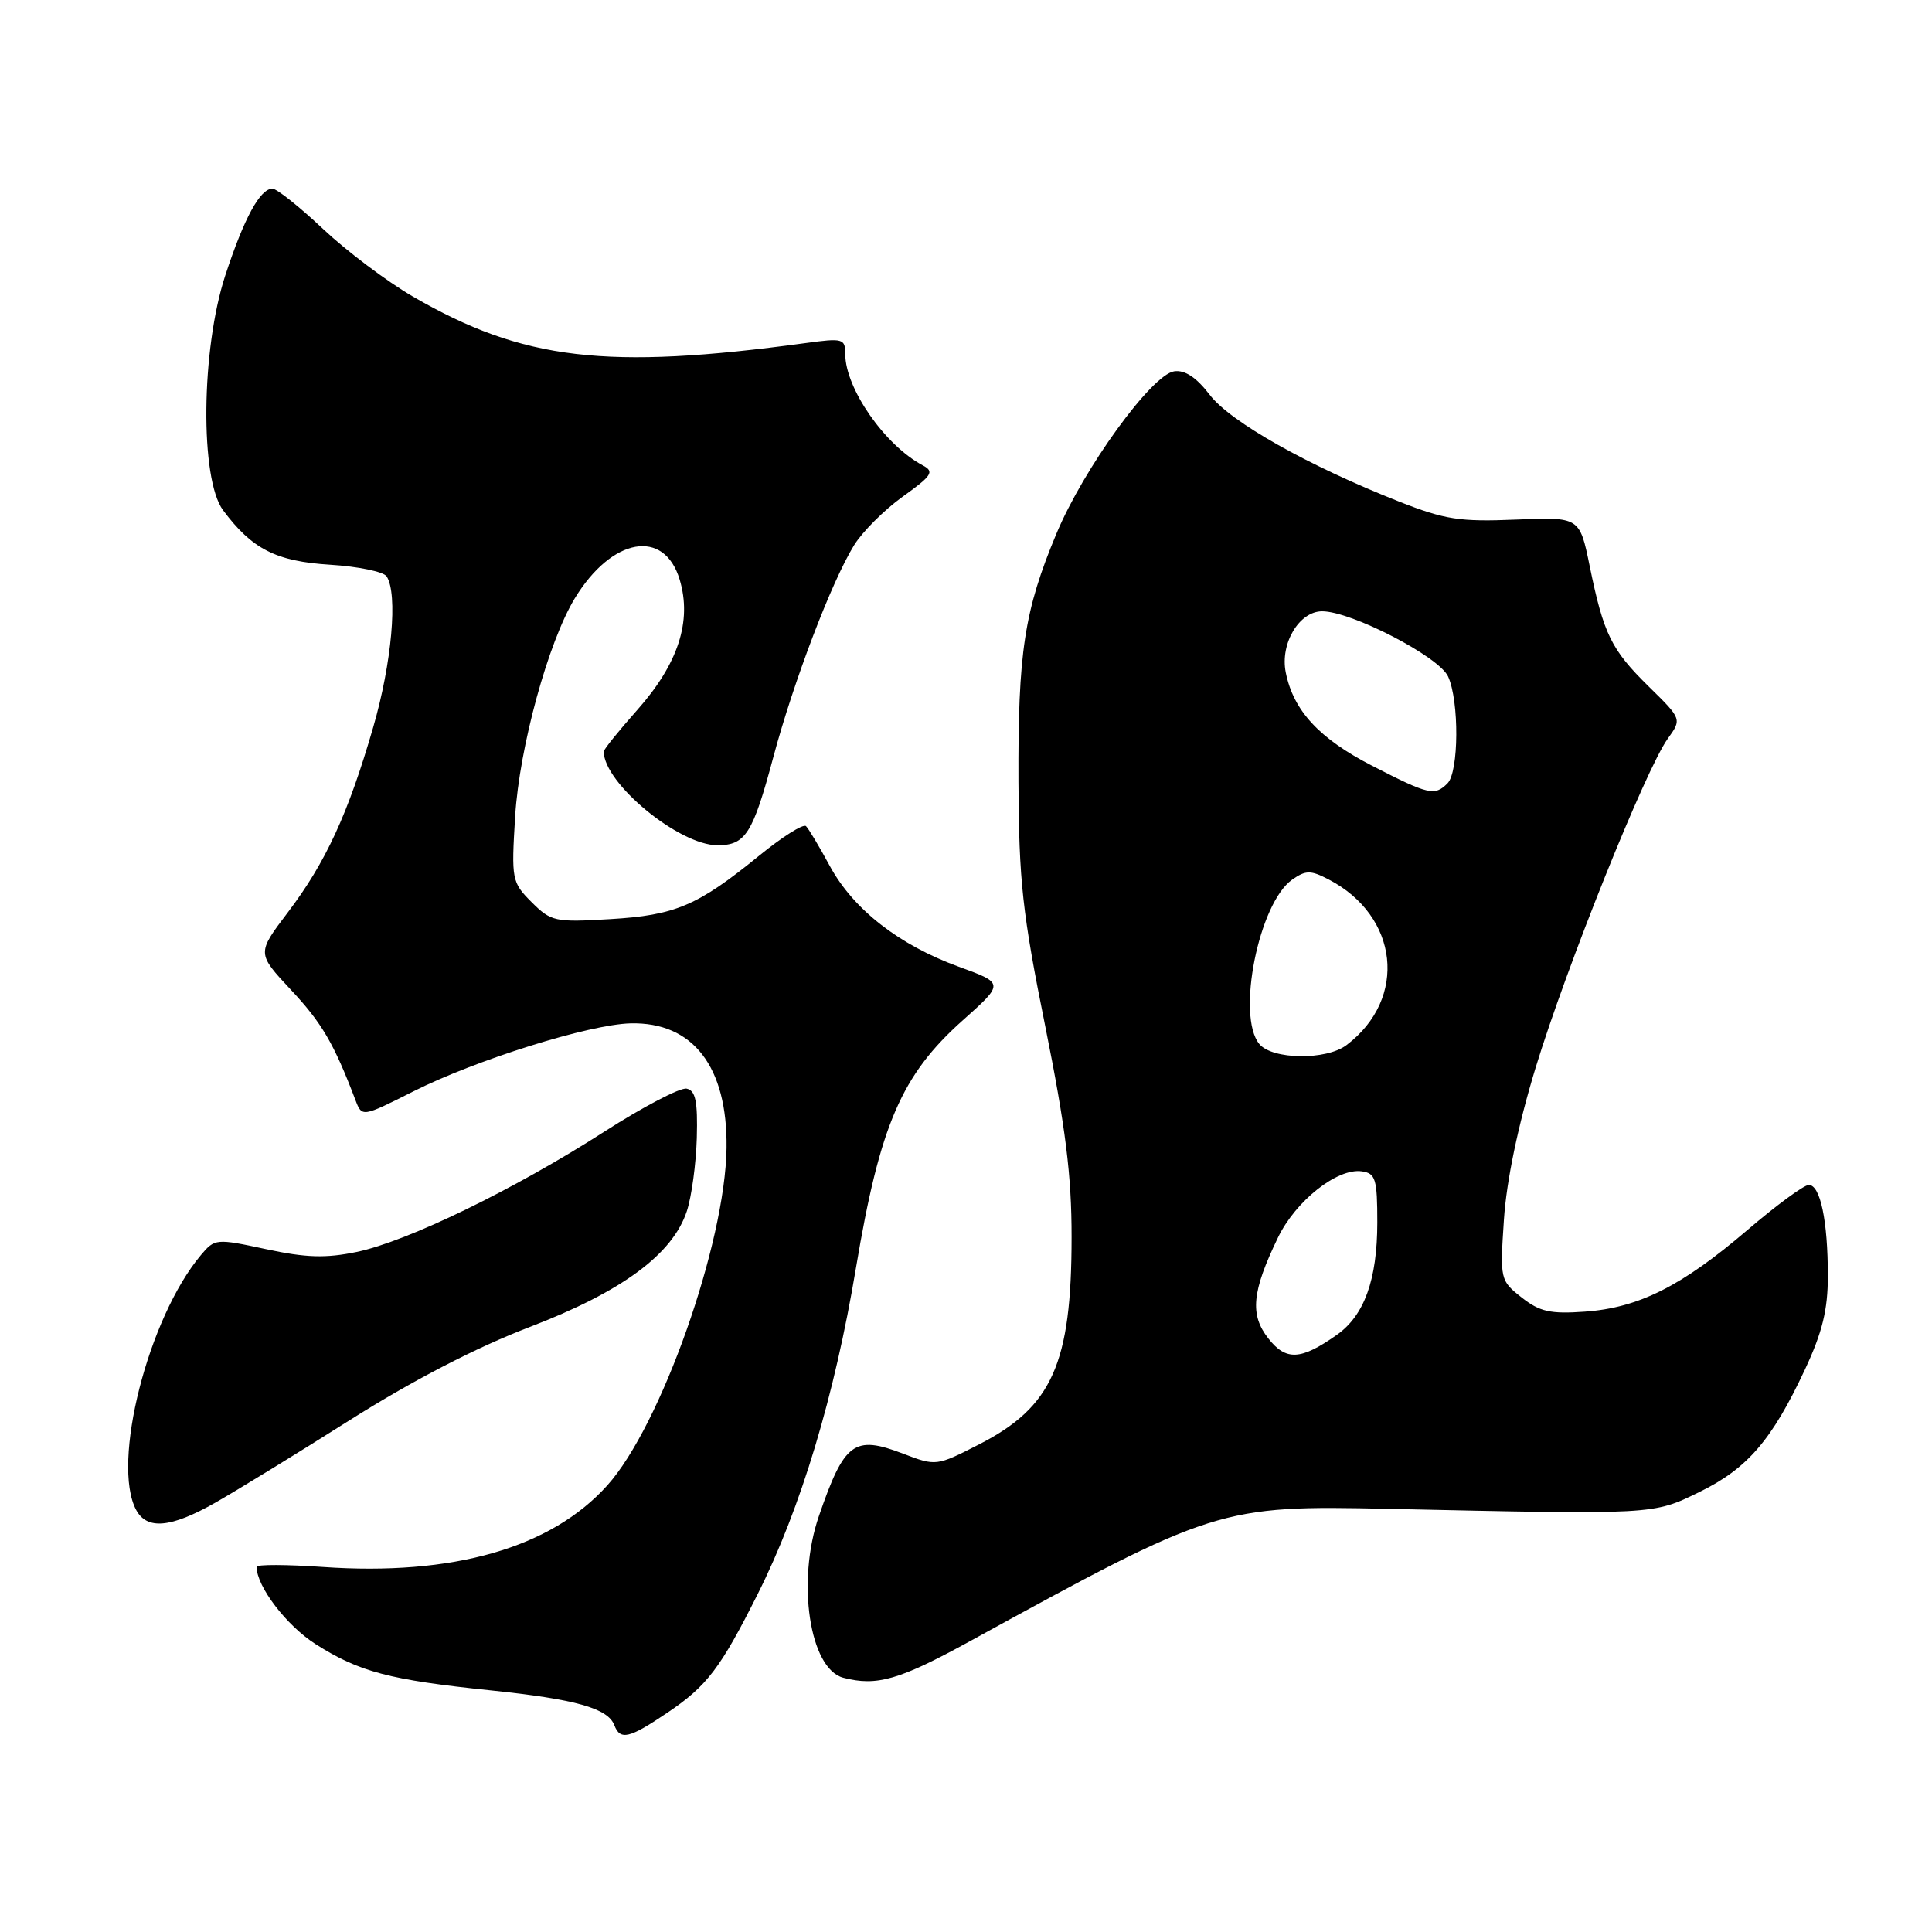 <?xml version="1.0" encoding="UTF-8" standalone="no"?>
<!DOCTYPE svg PUBLIC "-//W3C//DTD SVG 1.1//EN" "http://www.w3.org/Graphics/SVG/1.1/DTD/svg11.dtd" >
<svg xmlns="http://www.w3.org/2000/svg" xmlns:xlink="http://www.w3.org/1999/xlink" version="1.1" viewBox="0 0 256 256">
 <g >
 <path fill="currentColor"
d=" M 88.42 226.95 C 93.70 223.39 95.45 221.08 100.43 211.16 C 106.11 199.84 110.58 185.01 113.42 168.00 C 116.60 149.05 119.45 142.44 127.58 135.19 C 133.07 130.29 133.07 130.29 127.05 128.10 C 119.12 125.21 113.08 120.50 109.96 114.76 C 108.57 112.19 107.15 109.81 106.80 109.47 C 106.45 109.12 103.65 110.89 100.57 113.40 C 92.44 120.02 89.48 121.28 80.83 121.79 C 73.53 122.23 73.02 122.11 70.44 119.54 C 67.81 116.90 67.75 116.57 68.26 108.16 C 68.82 99.02 72.65 85.05 76.17 79.27 C 81.08 71.21 88.01 69.98 90.06 76.80 C 91.71 82.30 89.87 87.95 84.46 94.05 C 82.01 96.81 80.00 99.30 80.00 99.58 C 80.00 103.78 89.98 112.00 95.07 112.00 C 98.79 112.00 99.75 110.48 102.47 100.32 C 105.15 90.31 110.18 77.10 113.16 72.26 C 114.26 70.47 117.16 67.57 119.61 65.81 C 123.51 63.02 123.84 62.50 122.28 61.67 C 117.25 59.01 112.00 51.46 112.00 46.91 C 112.00 44.87 111.69 44.78 106.75 45.46 C 80.31 49.05 69.31 47.75 54.72 39.30 C 51.30 37.32 45.95 33.29 42.82 30.35 C 39.70 27.41 36.68 25.00 36.10 25.00 C 34.46 25.00 32.35 28.88 29.85 36.50 C 26.64 46.31 26.48 63.47 29.56 67.61 C 33.41 72.77 36.57 74.38 43.76 74.83 C 47.47 75.06 50.83 75.76 51.23 76.37 C 52.74 78.68 51.92 87.86 49.45 96.37 C 46.13 107.84 43.16 114.28 38.13 120.91 C 34.03 126.32 34.03 126.32 38.57 131.18 C 42.65 135.54 44.25 138.27 47.10 145.77 C 47.97 148.04 47.97 148.04 54.76 144.62 C 63.06 140.44 78.07 135.74 83.54 135.60 C 91.82 135.39 96.41 141.35 96.27 152.10 C 96.11 164.75 87.57 188.92 80.47 196.82 C 73.01 205.12 60.01 208.84 42.75 207.63 C 37.94 207.30 34.00 207.29 34.00 207.61 C 34.00 210.21 37.97 215.41 41.84 217.87 C 47.60 221.53 51.63 222.60 65.00 223.98 C 76.26 225.15 80.54 226.35 81.40 228.59 C 82.18 230.64 83.37 230.36 88.42 226.95 Z  M 128.50 217.48 C 160.83 199.73 161.72 199.44 184.00 199.93 C 219.43 200.70 219.00 200.72 225.20 197.69 C 231.55 194.58 234.78 190.83 239.16 181.48 C 241.47 176.54 242.20 173.56 242.20 169.08 C 242.20 161.75 241.20 157.00 239.67 157.01 C 239.03 157.02 235.35 159.72 231.50 163.02 C 222.83 170.43 217.14 173.29 210.01 173.80 C 205.42 174.13 204.02 173.81 201.62 171.92 C 198.78 169.68 198.75 169.55 199.28 161.58 C 199.62 156.46 201.15 149.10 203.47 141.50 C 207.54 128.15 218.07 101.93 220.98 97.89 C 222.86 95.28 222.86 95.28 218.49 90.99 C 213.50 86.09 212.49 84.04 210.64 75.00 C 209.31 68.50 209.31 68.50 200.83 68.85 C 193.46 69.16 191.46 68.85 185.43 66.48 C 173.33 61.71 163.03 55.91 160.29 52.31 C 158.53 50.01 157.01 49.00 155.59 49.20 C 152.61 49.63 143.58 62.08 139.97 70.74 C 135.71 80.95 134.88 86.42 134.95 103.61 C 135.01 116.75 135.47 120.99 138.51 136.03 C 141.19 149.34 142.00 155.78 141.99 163.92 C 141.99 180.68 139.42 186.43 129.75 191.38 C 124.08 194.28 124.03 194.28 119.67 192.62 C 113.17 190.13 111.88 191.09 108.51 200.88 C 105.52 209.54 107.27 221.14 111.74 222.31 C 116.18 223.47 119.17 222.60 128.50 217.48 Z  M 28.50 199.13 C 31.25 197.57 39.28 192.65 46.34 188.18 C 54.65 182.93 63.05 178.57 70.15 175.85 C 82.40 171.16 89.12 166.21 91.01 160.48 C 91.64 158.57 92.23 154.21 92.33 150.79 C 92.46 145.92 92.17 144.50 90.98 144.25 C 90.14 144.08 85.22 146.65 80.06 149.96 C 68.08 157.65 53.98 164.49 47.26 165.89 C 43.16 166.74 40.55 166.66 35.26 165.52 C 28.64 164.10 28.46 164.12 26.64 166.28 C 19.63 174.61 14.73 193.88 18.04 200.07 C 19.47 202.74 22.63 202.46 28.50 199.13 Z  M 168.06 177.35 C 165.59 174.21 165.88 171.15 169.33 164.00 C 171.69 159.11 177.21 154.74 180.46 155.21 C 182.27 155.47 182.50 156.22 182.50 162.00 C 182.49 169.58 180.78 174.32 177.12 176.89 C 172.36 180.24 170.41 180.34 168.06 177.35 Z  M 166.87 138.34 C 163.80 134.63 166.79 119.66 171.23 116.55 C 173.02 115.30 173.67 115.29 176.03 116.52 C 185.37 121.35 186.57 132.32 178.42 138.48 C 175.74 140.51 168.60 140.42 166.87 138.34 Z  M 181.84 101.48 C 174.82 97.88 171.38 94.17 170.37 89.10 C 169.60 85.27 172.15 81.00 175.19 81.00 C 179.07 81.00 190.68 87.01 191.88 89.64 C 193.37 92.90 193.31 102.29 191.80 103.80 C 190.10 105.50 189.31 105.32 181.84 101.48 Z "/>
</g>
</svg>